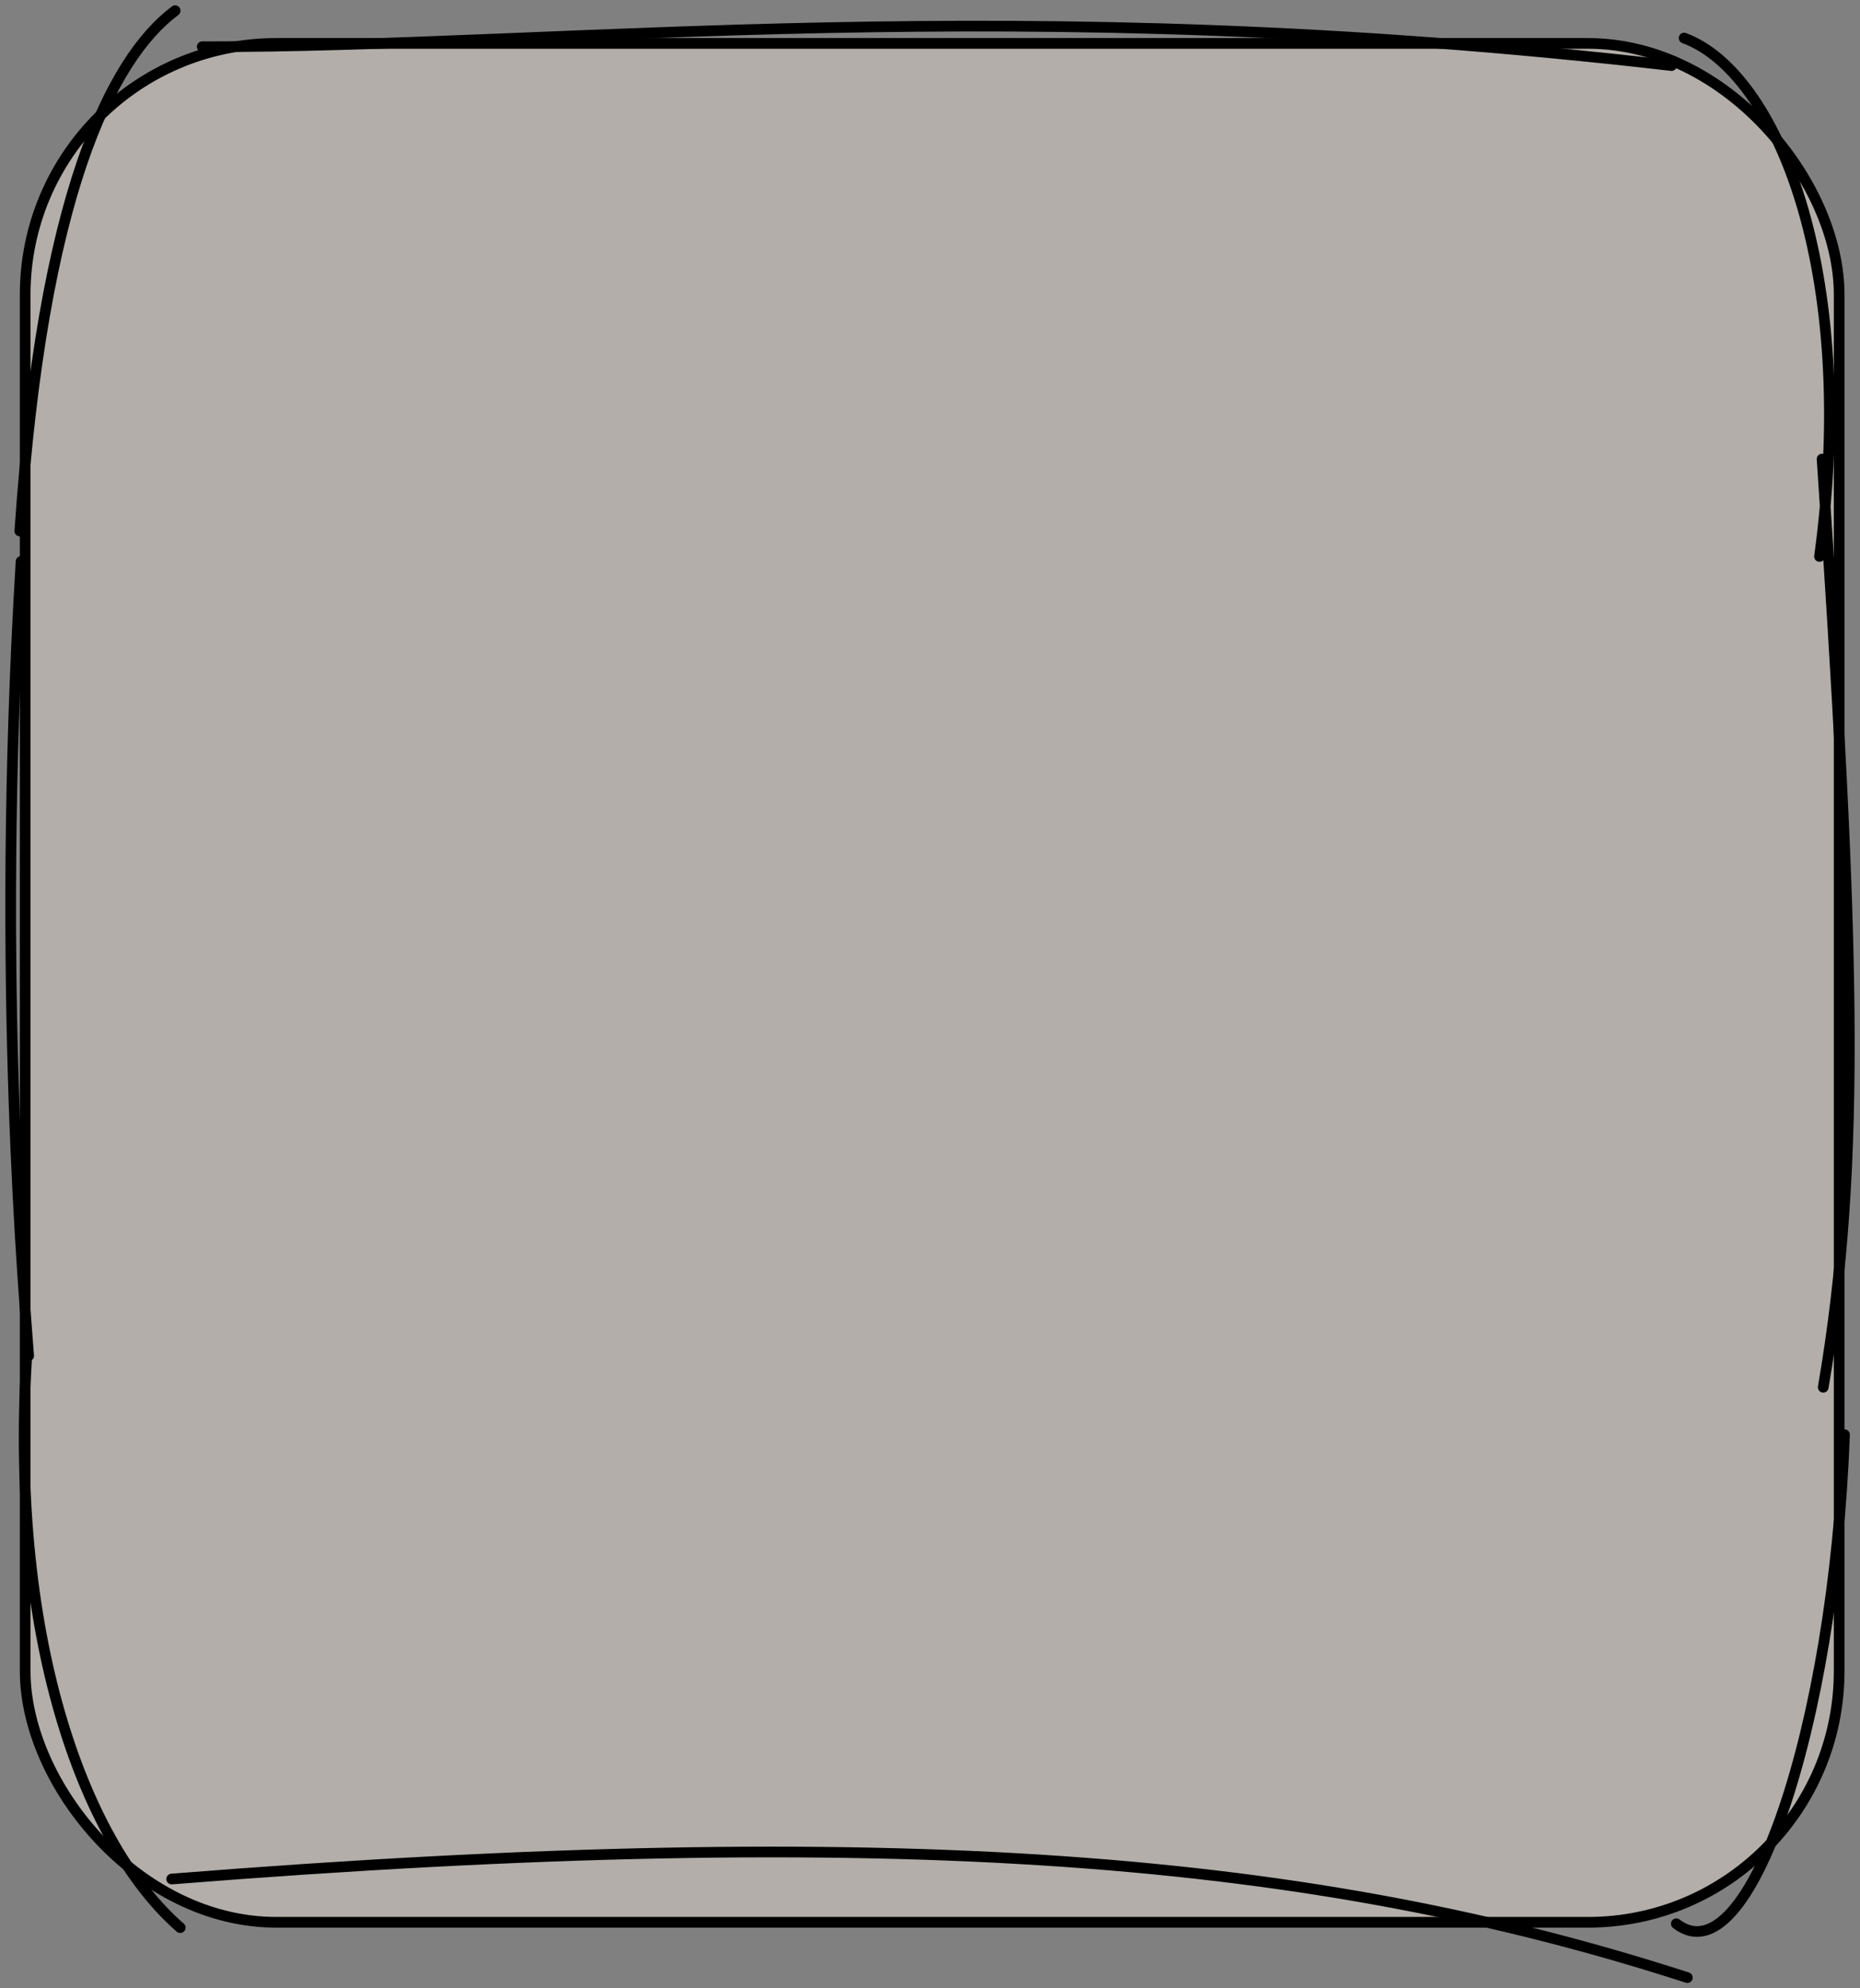 <svg width="174" height="186" viewBox="0 0 174 186" fill="none" xmlns="http://www.w3.org/2000/svg">
<rect x="0" y="0" width="174" height="186" fill="#808080" stroke="none"/>
<rect x="2.355" y="4.061" width="169.695" height="175.763" rx="23.5" fill="#FFF4E7" fill-opacity="0.4" stroke="black"/>
<path d="M1.855 49.673C3.97 18.47 10.314 5.544 16.384 1M1.855 49.673V49.673ZM18.917 4.372C53.218 4.412 94.605 -1.003 156.369 6.135M157.545 3.561C166.14 6.723 173.861 25.128 170.213 52.055M170.453 42.943C173.413 87.217 174.218 108.485 170.56 129.775M172.551 134.212C171.556 161.536 163.57 185.181 156.816 179.96M157.851 185C123.118 173.762 84.268 170.352 16.059 175.777M16.862 180.324C8.189 172.8 0.906 154.084 2.474 127.331M2.679 126.835C2.402 122.529 -0.459 92.459 1.972 52.519" stroke="black" stroke-linecap="round"/>
</svg>
